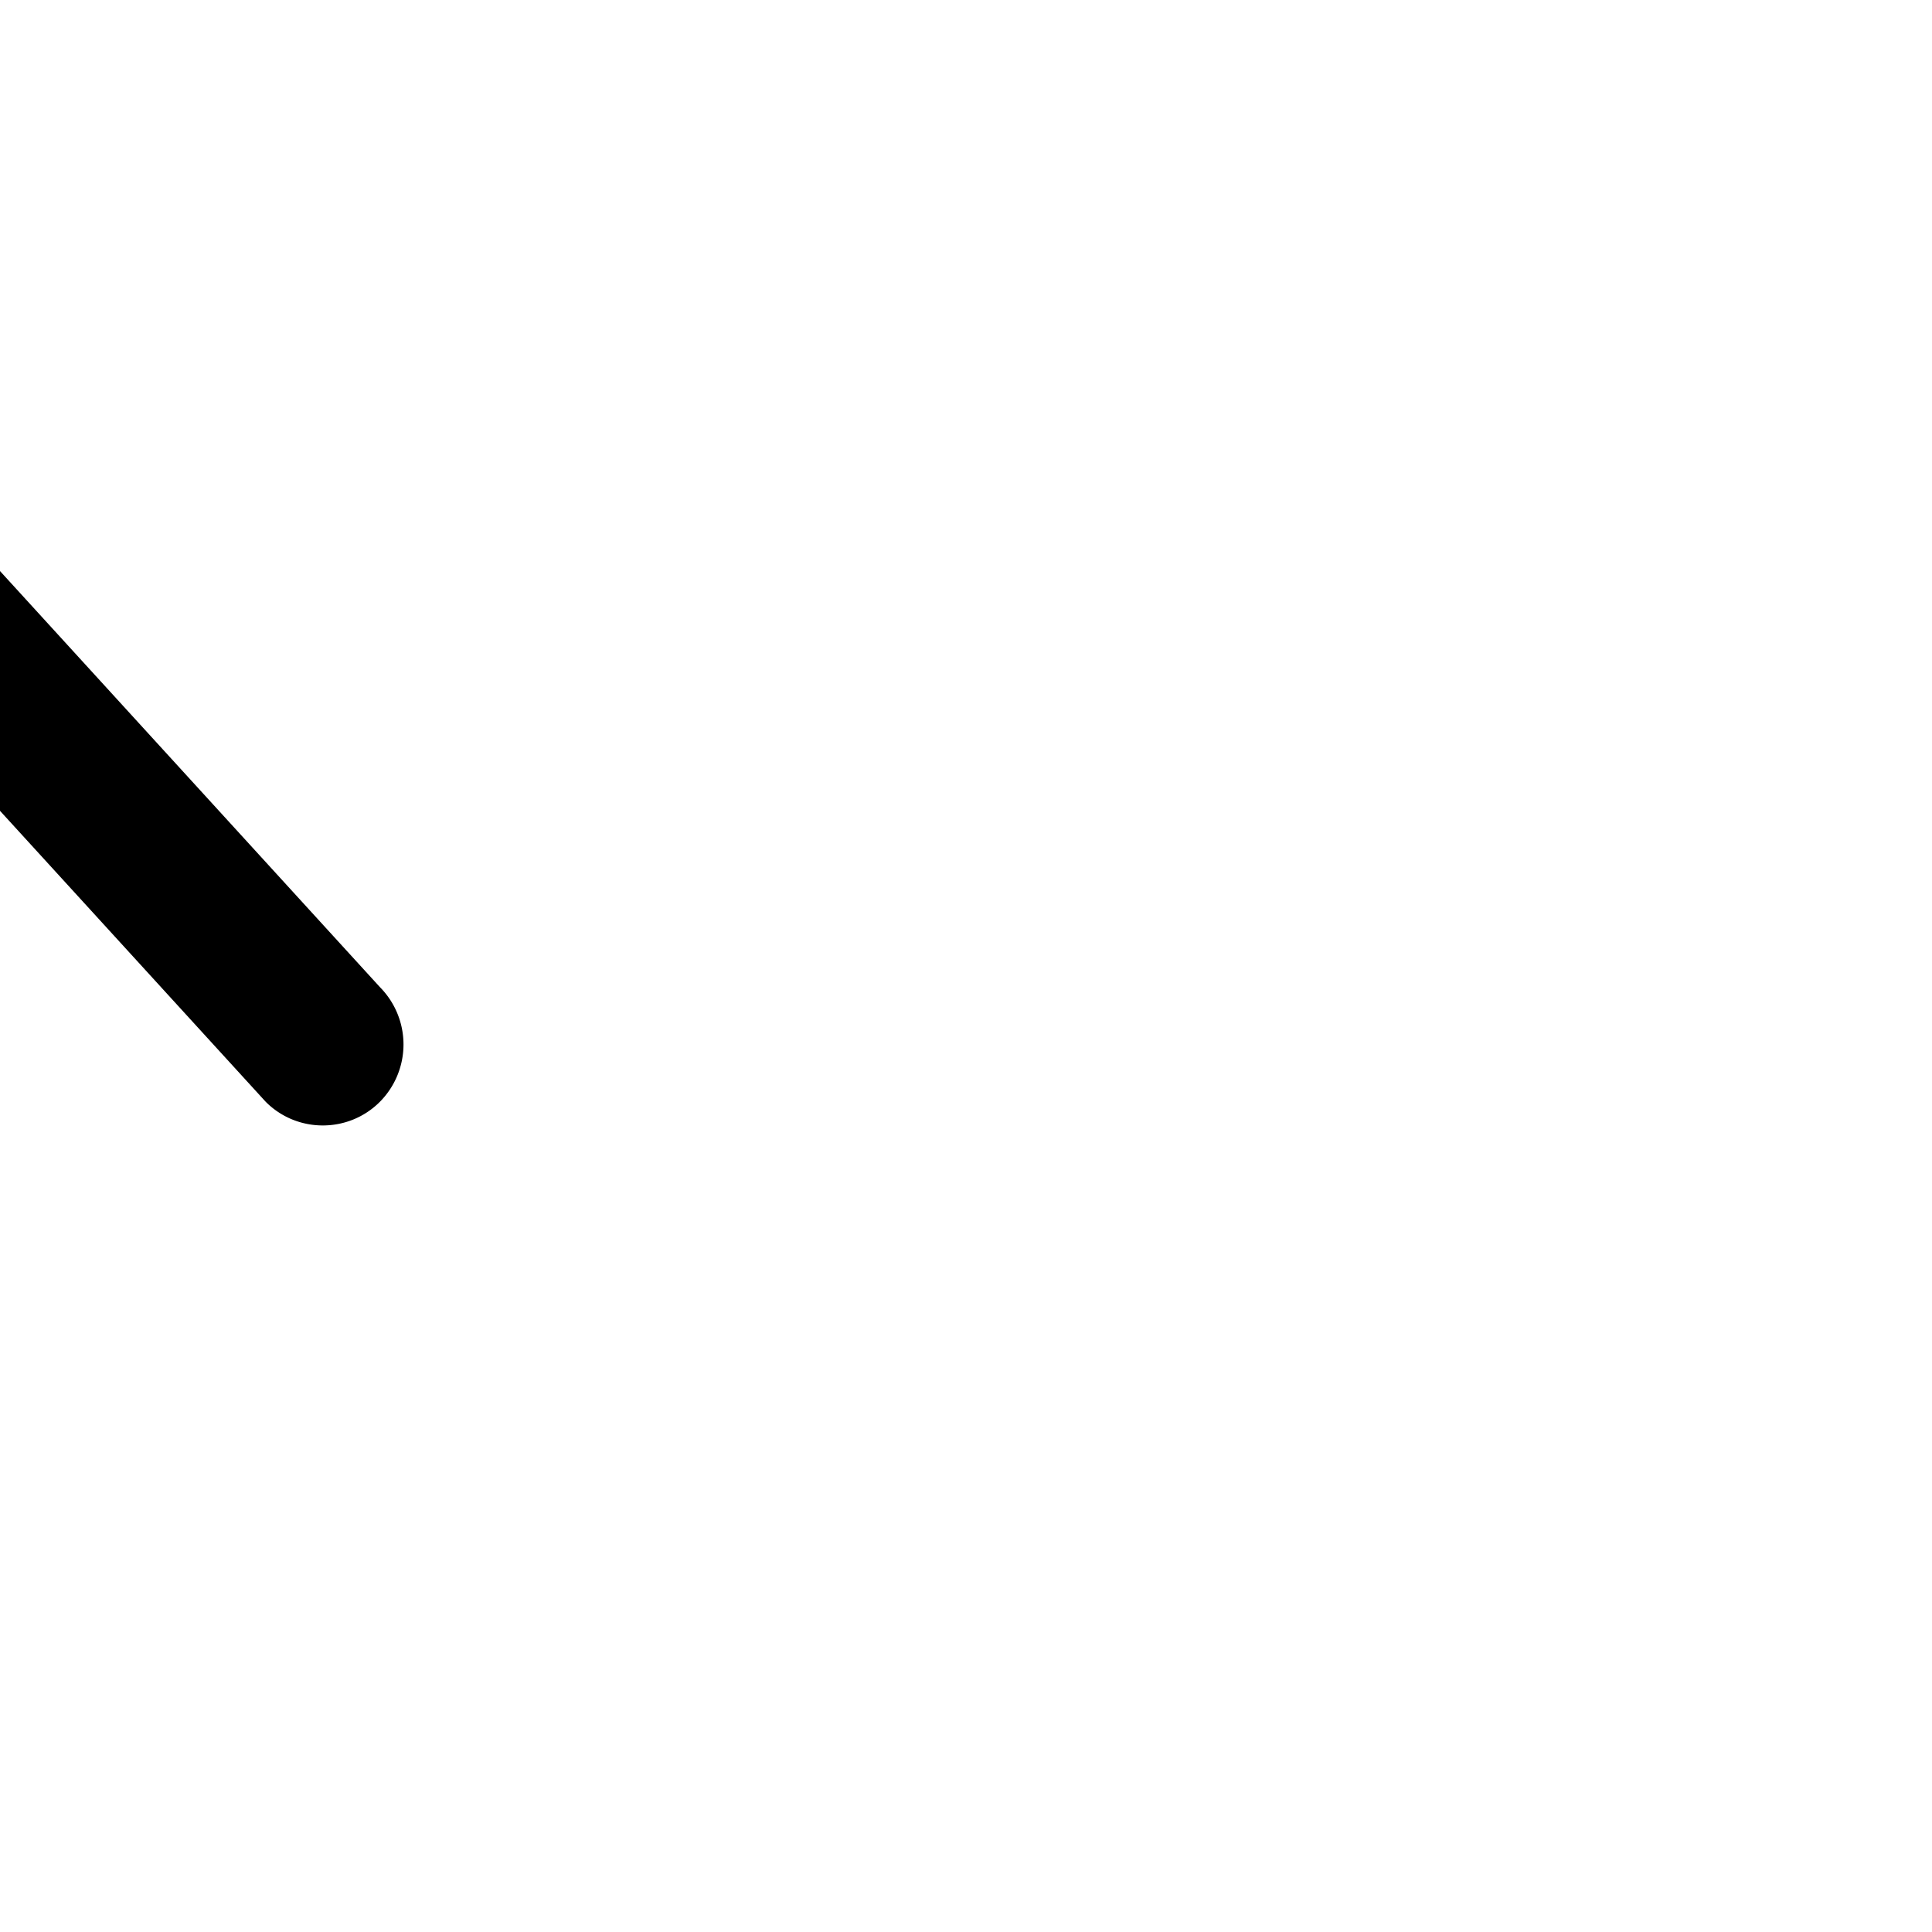<svg xmlns="http://www.w3.org/2000/svg" width="64" height="64" transform="rotate(90)" viewBox="-5 0 24 24"><path fill="#000" fill-rule="evenodd" d="M2.429 11.98 13.686 1.7c.393-.39.393-1.03 0-1.42a1.012 1.012 0 0 0-1.423 0L.282 11.22a.993.993 0 0 0-.284.76c-.015.28.075.56.284.77l11.981 10.94c.392.39 1.03.39 1.423 0 .393-.4.393-1.03 0-1.42L2.429 11.98"/></svg>